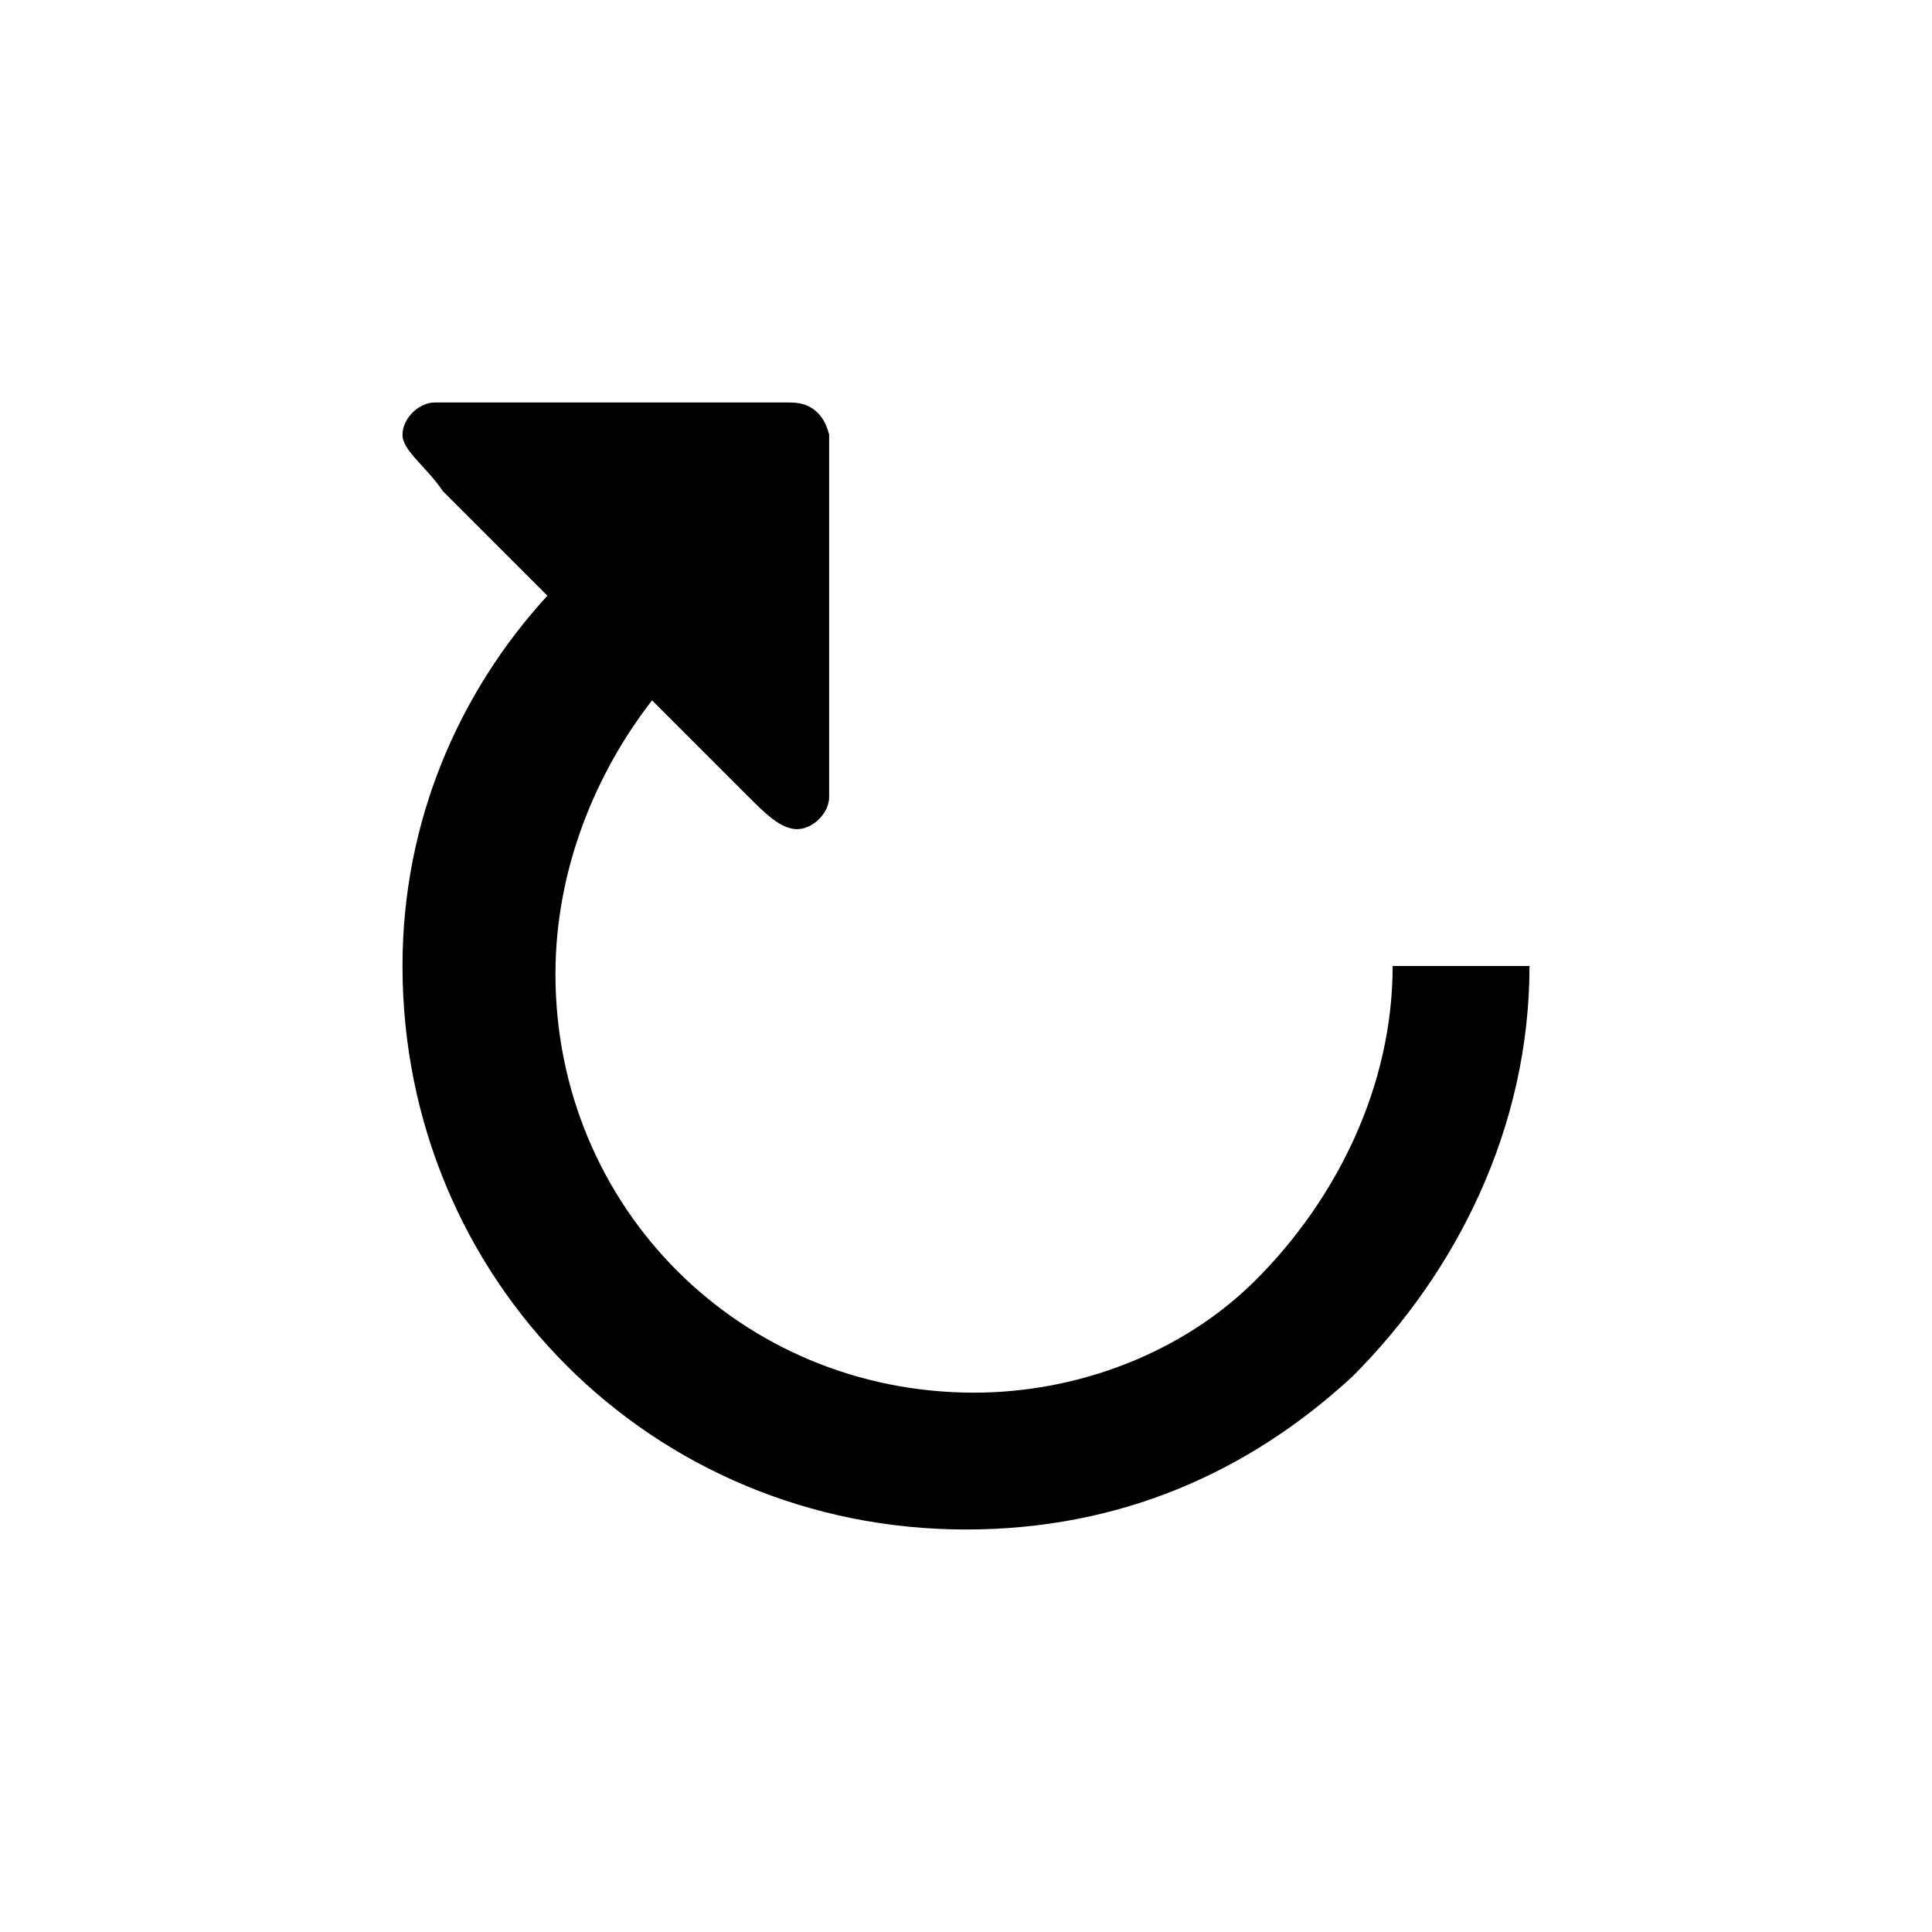 <?xml version="1.0" encoding="utf-8"?>
<!-- Generator: Adobe Illustrator 19.1.0, SVG Export Plug-In . SVG Version: 6.00 Build 0)  -->
<svg version="1.1" id="Layer_1" xmlns="http://www.w3.org/2000/svg" xmlns:xlink="http://www.w3.org/1999/xlink" x="0px" y="0px"
	 viewBox="0 0 24 24" enable-background="new 0 0 24 24" xml:space="preserve">
<g>
	<path id="path-1" d="M5.4,5C5.2,5,5,5.2,5,5.4c0,0.2,0.3,0.4,0.5,0.7l1.3,1.3C5.7,8.6,5,10.2,5,12c0,3.9,3.1,7,7,7
		c1.9,0,3.5-0.7,4.8-1.9C18.1,15.8,19,14,19,12h-1.7c0,1.5-0.7,2.9-1.7,3.9c-0.9,0.9-2.2,1.4-3.5,1.4c-2.9,0-5.2-2.3-5.2-5.2
		c0-1.3,0.5-2.5,1.2-3.4l1.2,1.2c0.2,0.2,0.4,0.4,0.6,0.4c0.2,0,0.4-0.2,0.4-0.4V5.4C10.2,5,9.9,5,9.8,5H5.4z"/>
</g>
</svg>
